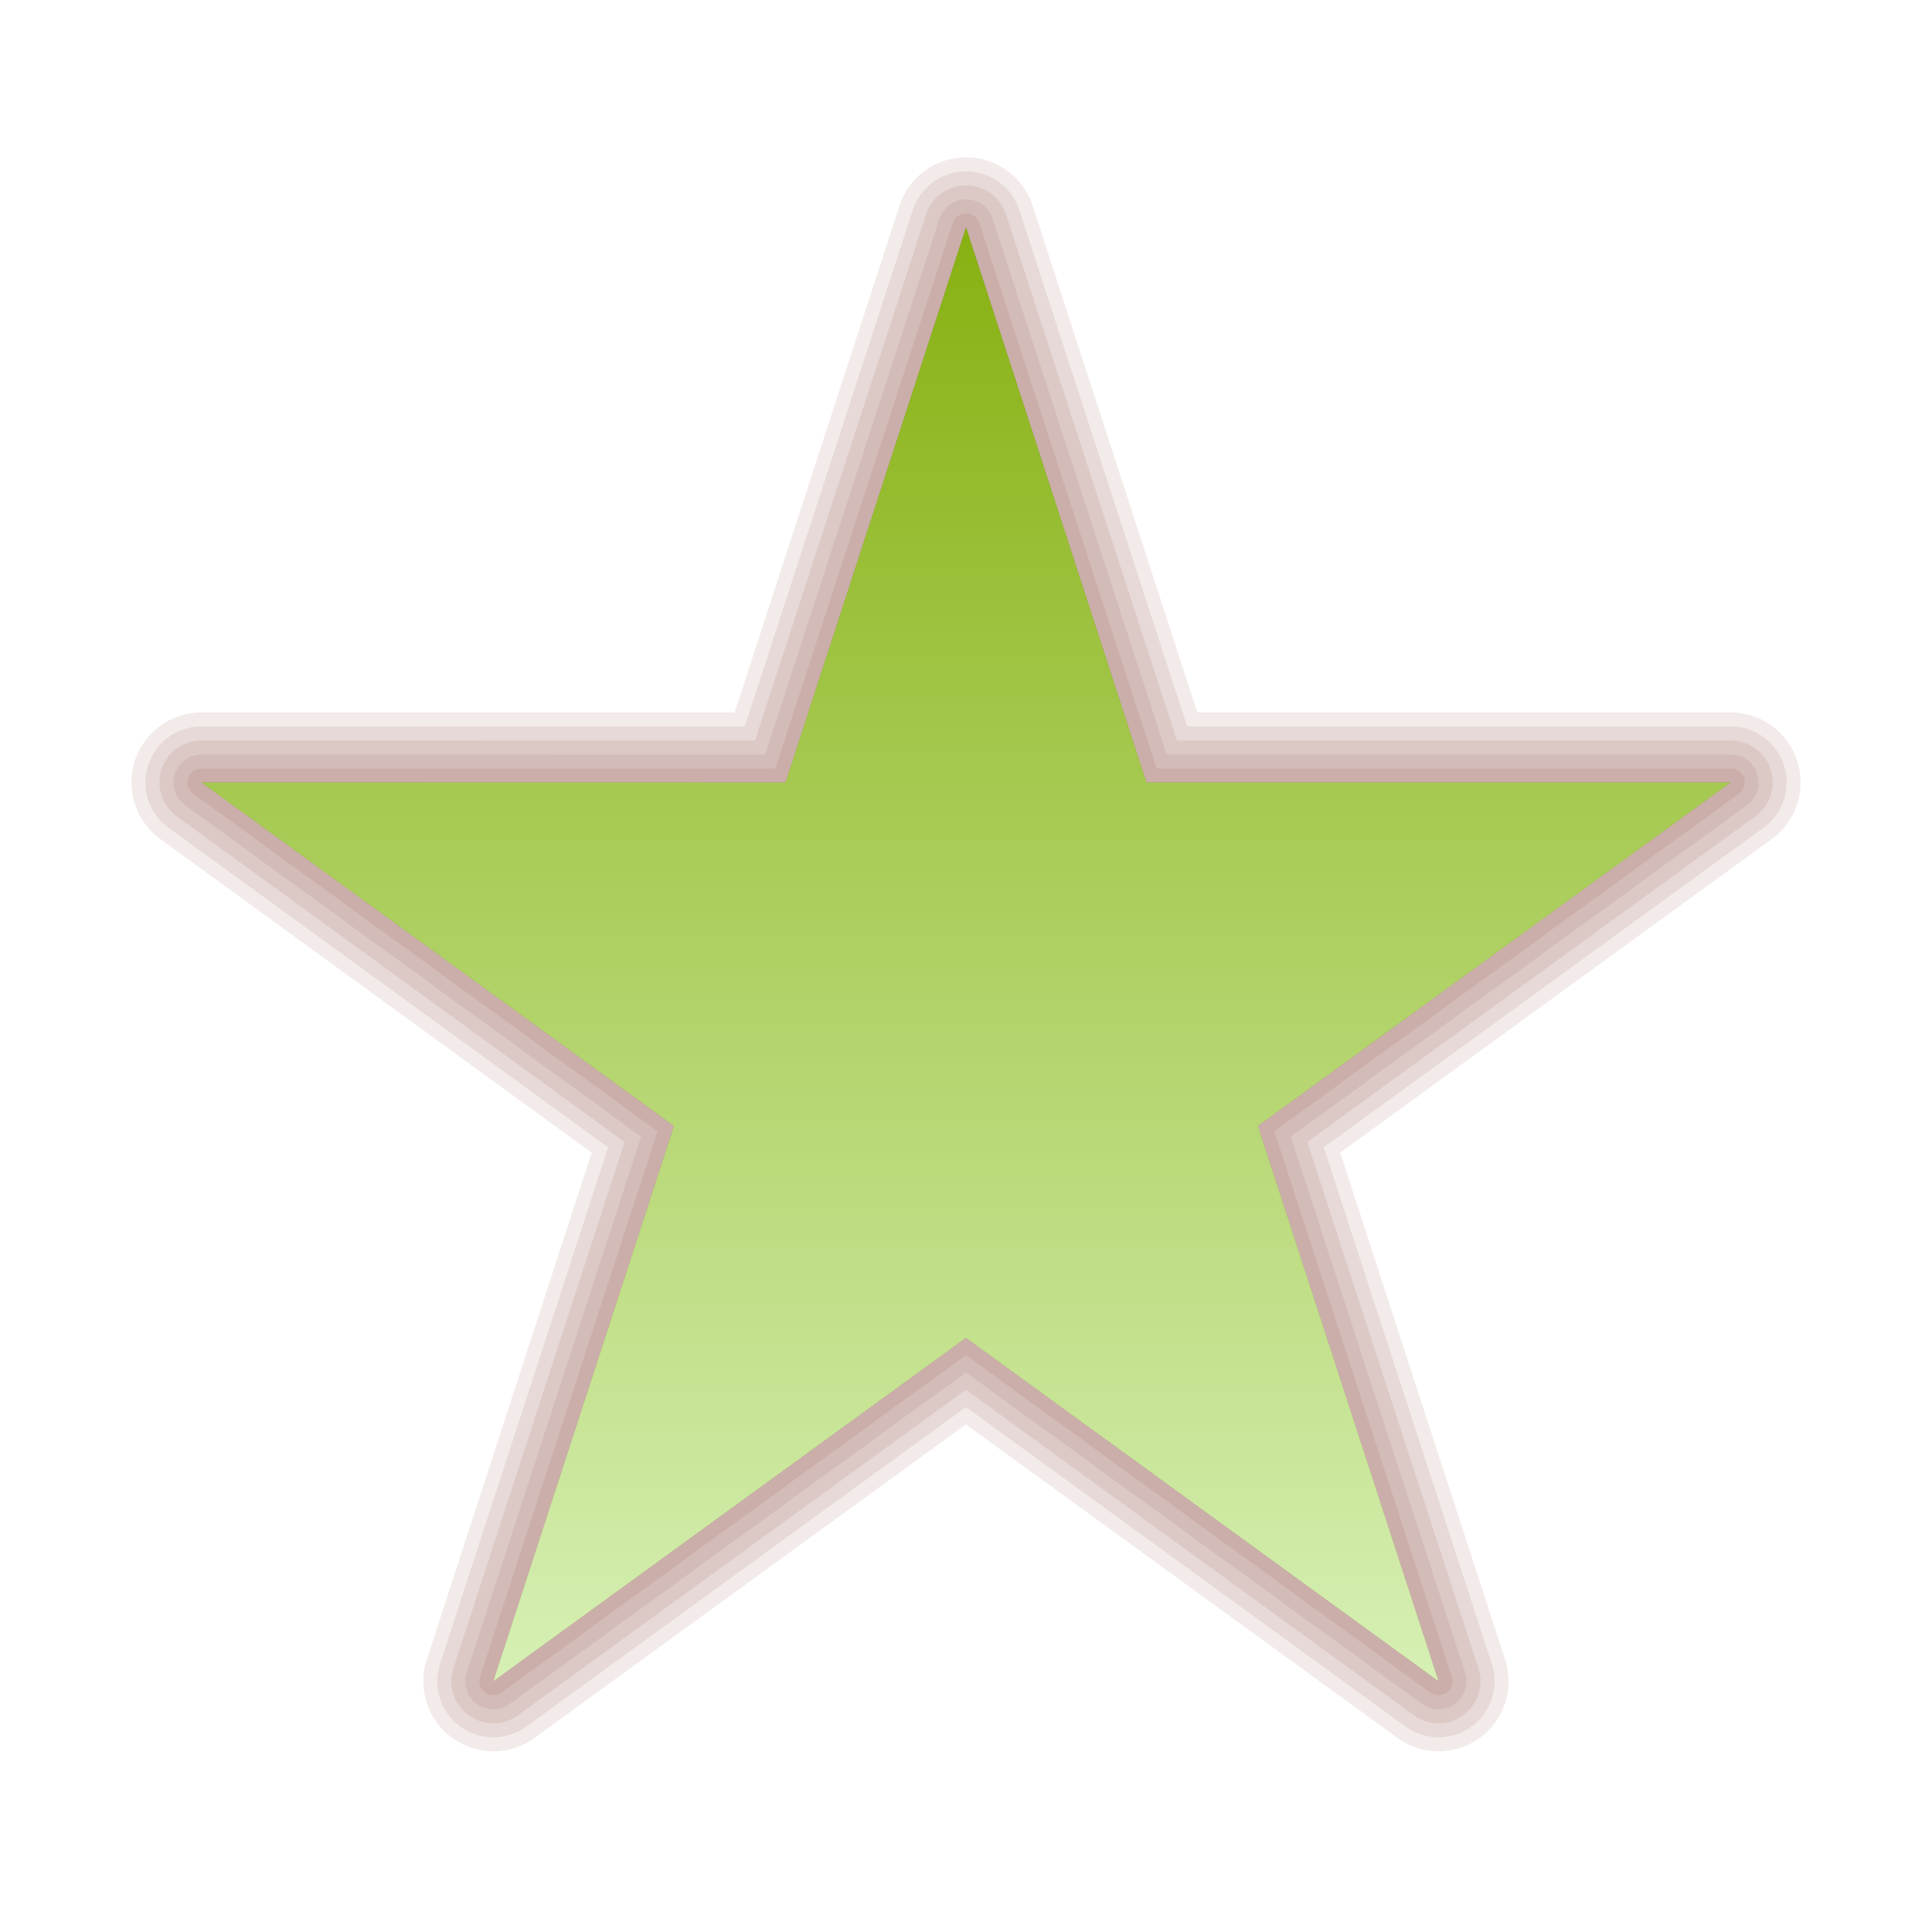 <svg height="138" version="1.1" width="138" xmlns="http://www.w3.org/2000/svg" viewBox="0 0 138 138" style="overflow: hidden; position: relative;"><desc style="-webkit-tap-highlight-color: rgba(0, 0, 0, 0);">Created with Raphaël 2.1.0</desc><defs style="-webkit-tap-highlight-color: rgba(0, 0, 0, 0);"><linearGradient id="458590-_D6F0B4-_87B112" x1="0" y1="1" x2="6.123031769111886e-17" y2="0" gradientTransform="matrix(1,0,0,1,0,0)" style="-webkit-tap-highlight-color: rgba(0, 0, 0, 0);"><stop offset="0%" stop-color="#d6f0b4" style="-webkit-tap-highlight-color: rgba(0, 0, 0, 0);"></stop><stop offset="100%" stop-color="#87b112" style="-webkit-tap-highlight-color: rgba(0, 0, 0, 0);"></stop></linearGradient></defs><path fill="#8c4d43" stroke="#8c4d43" d="M68.996,95.563C68.996,95.563,35.237,120.092,35.237,120.092C35.237,120.092,48.141,80.428,48.141,80.428C48.141,80.428,14.386,55.887,14.386,55.887C14.386,55.887,56.106,55.895,56.106,55.895C56.106,55.895,69.003,16.238,69.003,16.238C69.003,16.238,81.889,55.887,81.889,55.887C81.889,55.887,123.617,55.887,123.617,55.887C123.617,55.887,89.85,80.424,89.85,80.424C89.85,80.424,102.755,120.092,102.755,120.092C102.755,120.092,68.996,95.563,68.996,95.563C68.996,95.563,68.996,95.563,68.996,95.563C68.996,95.563,68.996,95.563,68.996,95.563" stroke-linejoin="round" stroke-linecap="round" stroke-width="2" opacity="0.111" transform="matrix(1,0,0,1,0,0)" style="-webkit-tap-highlight-color: rgba(0, 0, 0, 0); stroke-linejoin: round; stroke-linecap: round; opacity: 0.111;"></path><path fill="#8c4d43" stroke="#8c4d43" d="M68.996,95.563C68.996,95.563,35.237,120.092,35.237,120.092C35.237,120.092,48.141,80.428,48.141,80.428C48.141,80.428,14.386,55.887,14.386,55.887C14.386,55.887,56.106,55.895,56.106,55.895C56.106,55.895,69.003,16.238,69.003,16.238C69.003,16.238,81.889,55.887,81.889,55.887C81.889,55.887,123.617,55.887,123.617,55.887C123.617,55.887,89.85,80.424,89.85,80.424C89.85,80.424,102.755,120.092,102.755,120.092C102.755,120.092,68.996,95.563,68.996,95.563C68.996,95.563,68.996,95.563,68.996,95.563C68.996,95.563,68.996,95.563,68.996,95.563" stroke-linejoin="round" stroke-linecap="round" stroke-width="4" opacity="0.111" transform="matrix(1,0,0,1,0,0)" style="-webkit-tap-highlight-color: rgba(0, 0, 0, 0); stroke-linejoin: round; stroke-linecap: round; opacity: 0.111;"></path><path fill="#8c4d43" stroke="#8c4d43" d="M68.996,95.563C68.996,95.563,35.237,120.092,35.237,120.092C35.237,120.092,48.141,80.428,48.141,80.428C48.141,80.428,14.386,55.887,14.386,55.887C14.386,55.887,56.106,55.895,56.106,55.895C56.106,55.895,69.003,16.238,69.003,16.238C69.003,16.238,81.889,55.887,81.889,55.887C81.889,55.887,123.617,55.887,123.617,55.887C123.617,55.887,89.85,80.424,89.85,80.424C89.85,80.424,102.755,120.092,102.755,120.092C102.755,120.092,68.996,95.563,68.996,95.563C68.996,95.563,68.996,95.563,68.996,95.563C68.996,95.563,68.996,95.563,68.996,95.563" stroke-linejoin="round" stroke-linecap="round" stroke-width="6" opacity="0.111" transform="matrix(1,0,0,1,0,0)" style="-webkit-tap-highlight-color: rgba(0, 0, 0, 0); stroke-linejoin: round; stroke-linecap: round; opacity: 0.111;"></path><path fill="#8c4d43" stroke="#8c4d43" d="M68.996,95.563C68.996,95.563,35.237,120.092,35.237,120.092C35.237,120.092,48.141,80.428,48.141,80.428C48.141,80.428,14.386,55.887,14.386,55.887C14.386,55.887,56.106,55.895,56.106,55.895C56.106,55.895,69.003,16.238,69.003,16.238C69.003,16.238,81.889,55.887,81.889,55.887C81.889,55.887,123.617,55.887,123.617,55.887C123.617,55.887,89.85,80.424,89.85,80.424C89.85,80.424,102.755,120.092,102.755,120.092C102.755,120.092,68.996,95.563,68.996,95.563C68.996,95.563,68.996,95.563,68.996,95.563C68.996,95.563,68.996,95.563,68.996,95.563" stroke-linejoin="round" stroke-linecap="round" stroke-width="8" opacity="0.111" transform="matrix(1,0,0,1,0,0)" style="-webkit-tap-highlight-color: rgba(0, 0, 0, 0); stroke-linejoin: round; stroke-linecap: round; opacity: 0.111;"></path><path fill="#8c4d43" stroke="#8c4d43" d="M68.996,95.563C68.996,95.563,35.237,120.092,35.237,120.092C35.237,120.092,48.141,80.428,48.141,80.428C48.141,80.428,14.386,55.887,14.386,55.887C14.386,55.887,56.106,55.895,56.106,55.895C56.106,55.895,69.003,16.238,69.003,16.238C69.003,16.238,81.889,55.887,81.889,55.887C81.889,55.887,123.617,55.887,123.617,55.887C123.617,55.887,89.85,80.424,89.85,80.424C89.85,80.424,102.755,120.092,102.755,120.092C102.755,120.092,68.996,95.563,68.996,95.563C68.996,95.563,68.996,95.563,68.996,95.563C68.996,95.563,68.996,95.563,68.996,95.563" stroke-linejoin="round" stroke-linecap="round" stroke-width="10" opacity="0.111" transform="matrix(1,0,0,1,0,0)" style="-webkit-tap-highlight-color: rgba(0, 0, 0, 0); stroke-linejoin: round; stroke-linecap: round; opacity: 0.111;"></path><path fill="url(#458590-_D6F0B4-_87B112)" stroke="none" d="M16,22.375L7.116,28.83L10.512,18.392L1.629,11.934L12.608,11.936L16.002,1.5L19.393,11.934H30.374L21.488,18.391L24.884,28.83L16,22.375L16,22.375Z" opacity="1" fill-opacity="1" transform="matrix(3.8,0,0,3.8,8.196,10.538)" stroke-width="0.263" style="-webkit-tap-highlight-color: rgba(0, 0, 0, 0); opacity: 1; fill-opacity: 1;"></path></svg>
